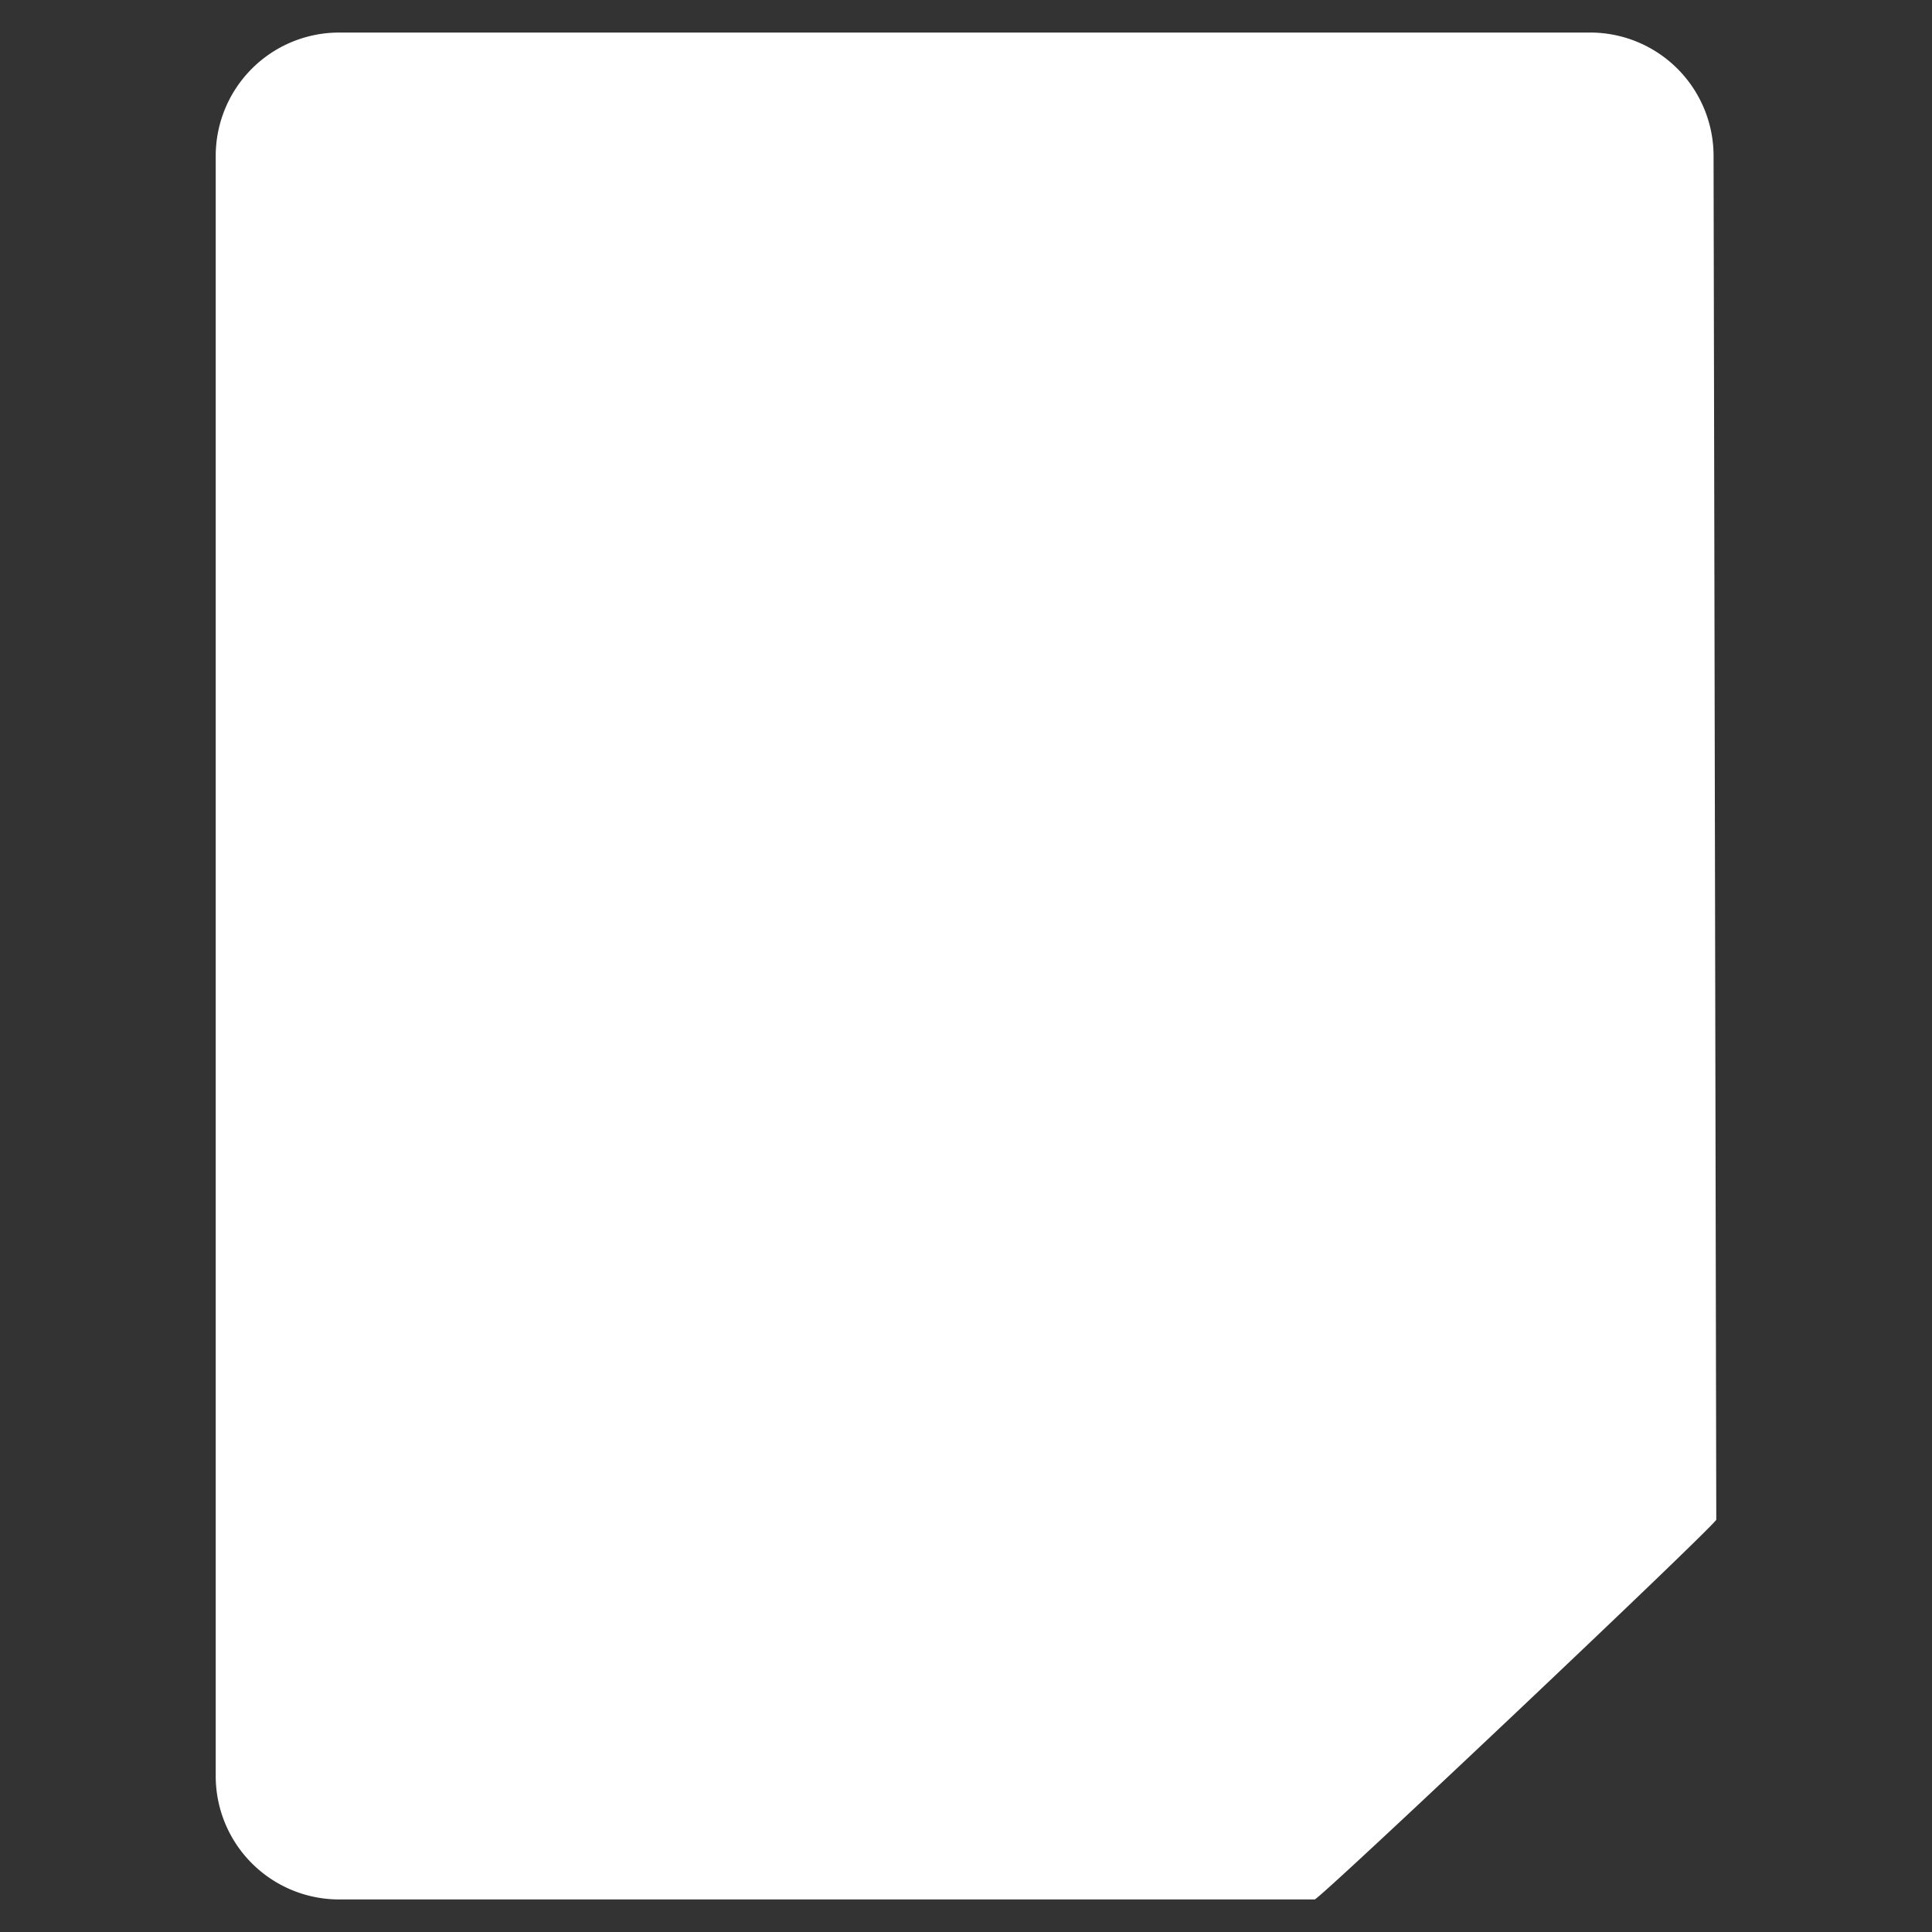 <?xml version="1.0" standalone="no"?><!DOCTYPE svg PUBLIC "-//W3C//DTD SVG 1.1//EN" "http://www.w3.org/Graphics/SVG/1.1/DTD/svg11.dtd"><svg t="1534207267825" class="icon" style="" viewBox="0 0 1024 1024" version="1.1" xmlns="http://www.w3.org/2000/svg" p-id="7384" xmlns:xlink="http://www.w3.org/1999/xlink" width="200" height="200"><rect x="0" y="0" width="1024" height="1024" fill="#333333" stroke="none"/><defs><style type="text/css"></style></defs><path d="M843.736 17.258H179.056A65.409 65.409 0 0 0 114.337 83.243v857.514A65.409 65.409 0 0 0 179.056 1006.742h517.753c2.704 0 215.558-201.348 212.854-201.348L908.225 83.243A65.409 65.409 0 0 0 843.736 17.258z" fill="#FFFFFF" p-id="7385"></path><path d="M696.809 1024h-517.753A82.61 82.61 0 0 1 97.309 940.757V83.243A82.61 82.61 0 0 1 179.056 0h664.68A82.61 82.61 0 0 1 925.483 83.243l1.438 722.15c0 9.32 0 9.32-110.857 114.136S705.668 1024 696.809 1024z m-517.753-989.483a48.036 48.036 0 0 0-47.231 48.726v857.514a48.036 48.036 0 0 0 47.231 48.726h512c27.383-24.219 174.713-163.552 201.751-190.763l-1.438-715.419A48.036 48.036 0 0 0 843.736 34.517z" fill="" p-id="7386"></path><path d="M708.315 1006.742l-34.517-0.345 1.726-164.933a65.582 65.582 0 0 1 64.949-65.927l163.437 1.093v34.517l-163.437-0.92a31.065 31.065 0 0 0-30.375 31.583z" fill="" p-id="7387"></path><path d="M268.225 261.753l448.719 0 0 34.517-448.719 0 0-34.517Z" fill="" p-id="7388"></path><path d="M271.101 465.978l448.719 0 0 34.517-448.719 0 0-34.517Z" fill="" p-id="7389"></path><path d="M271.101 673.079l264.629 0 0 34.517-264.629 0 0-34.517Z" fill="" p-id="7390"></path></svg>
